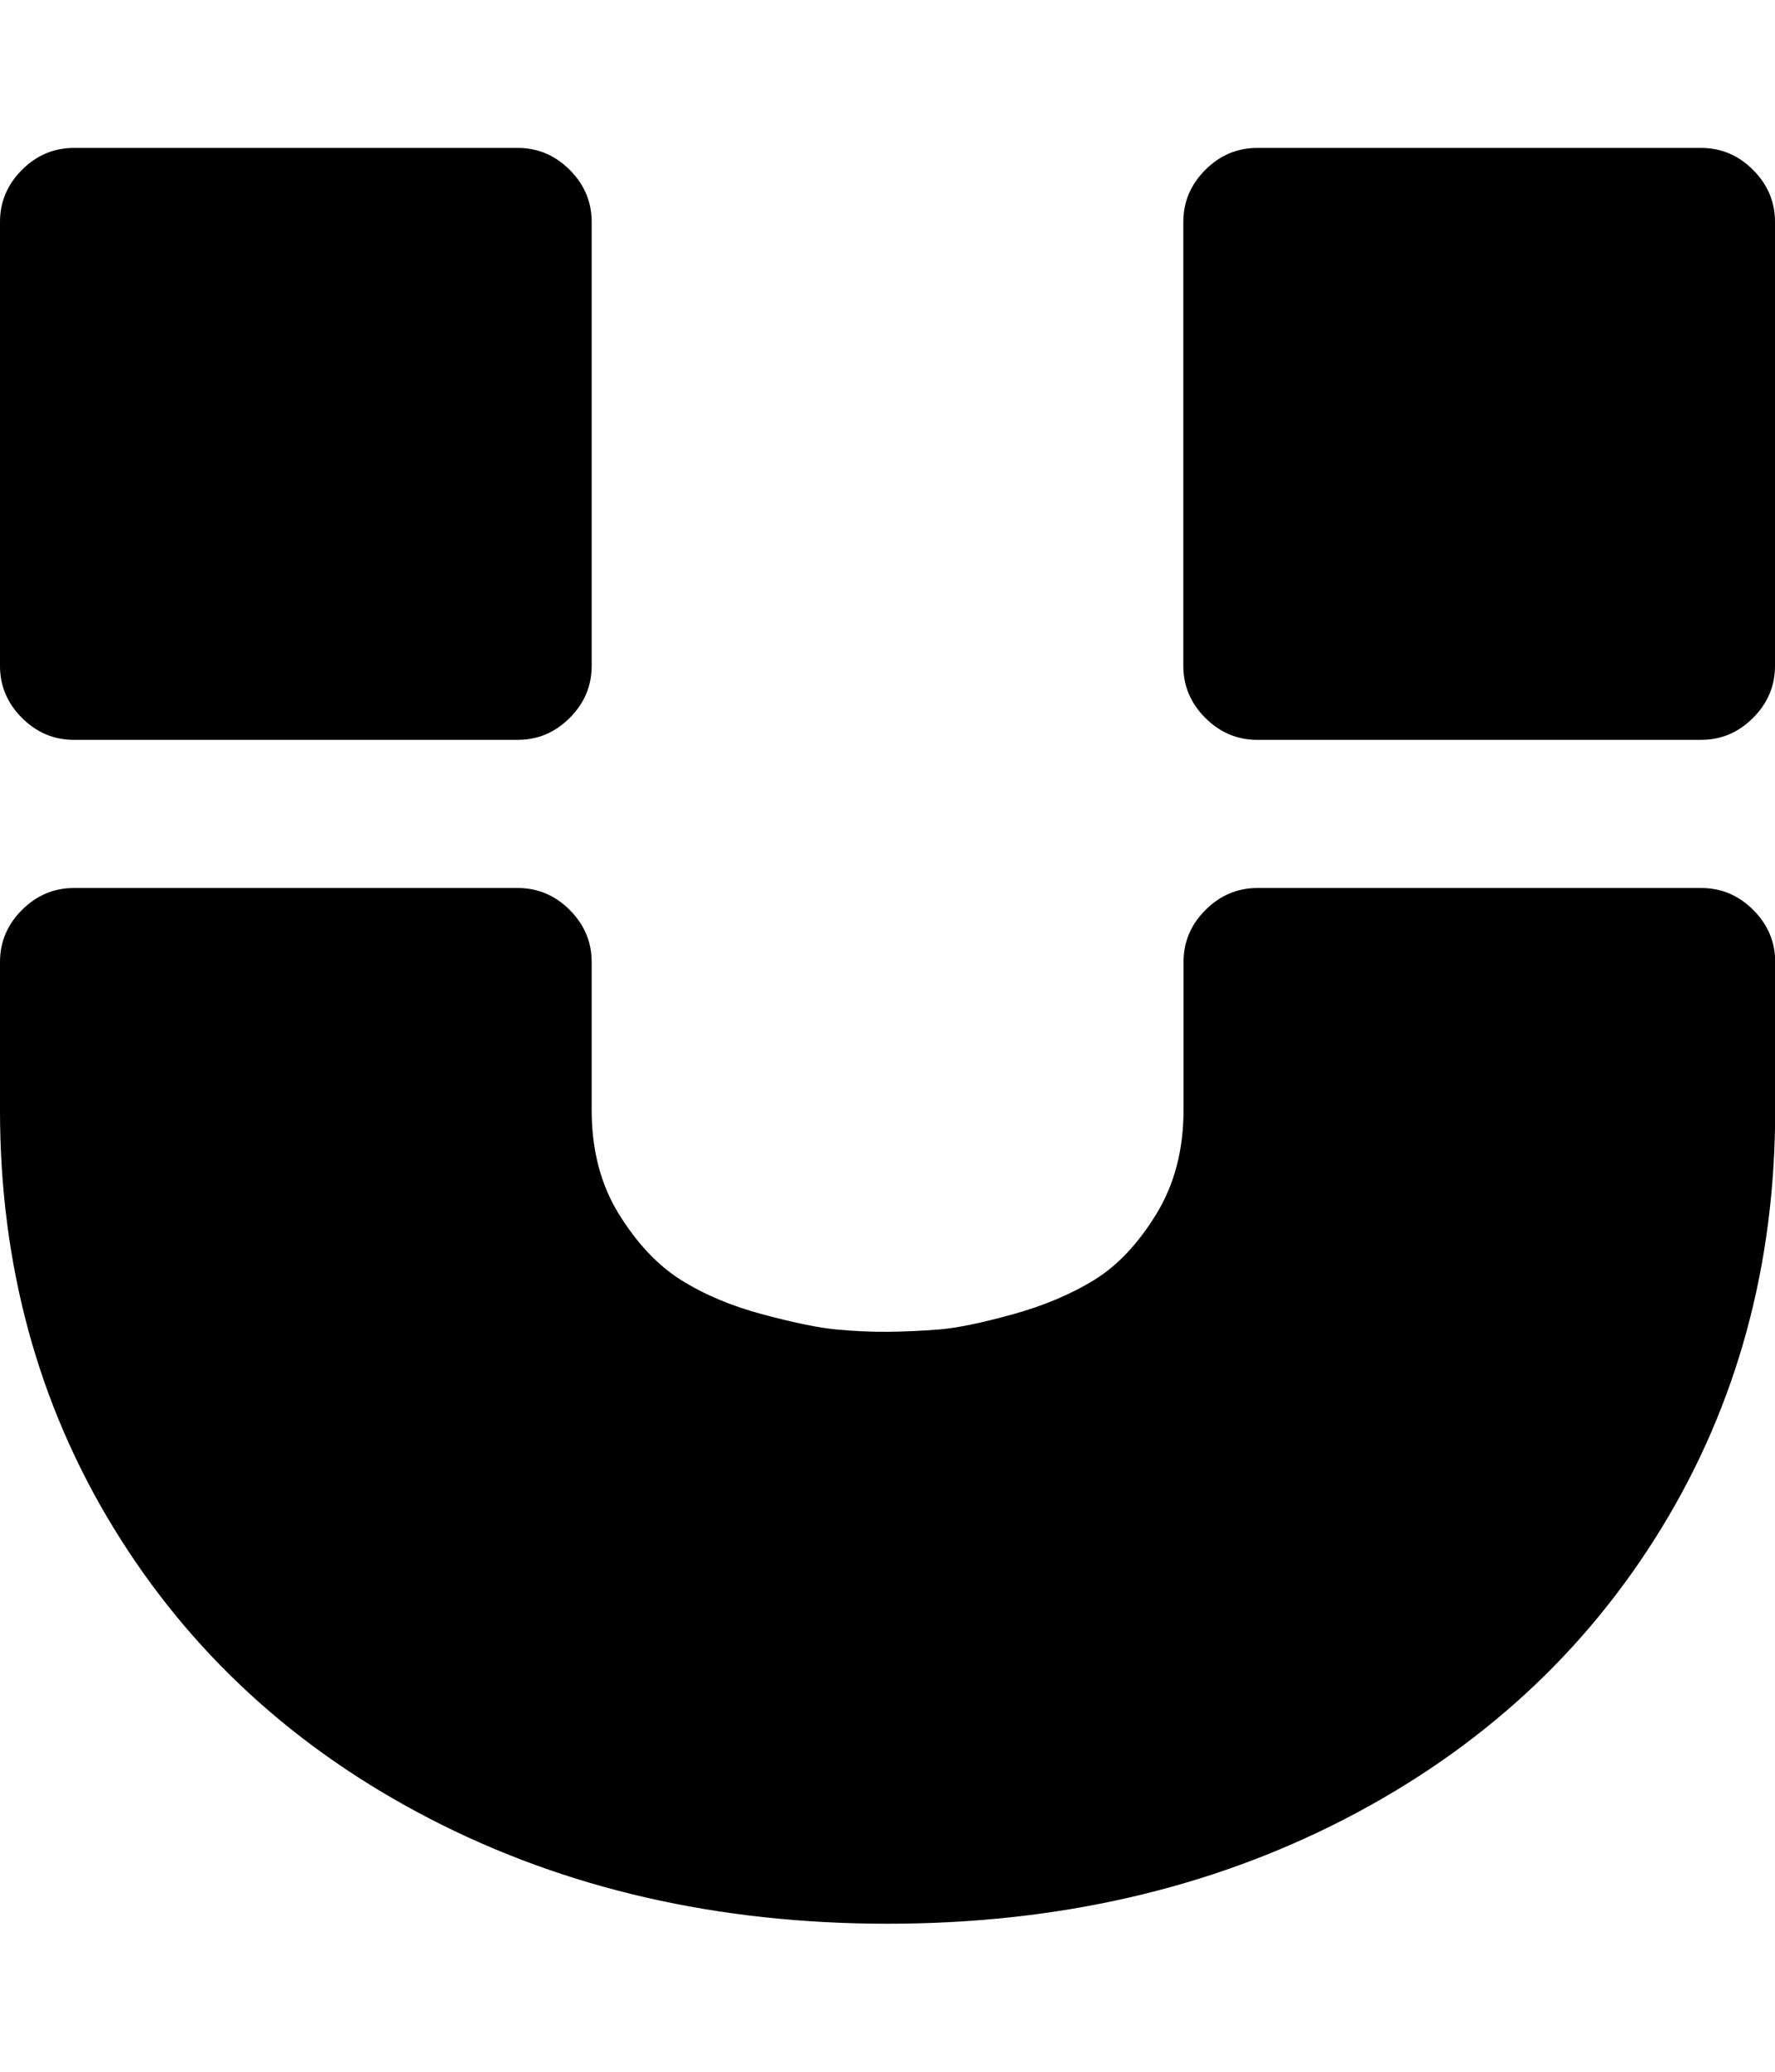 <svg height="1000" width="857.1" xmlns="http://www.w3.org/2000/svg"><path d="M0 535.7v-71.4q0-14.5 10.6-25.1t25.1-10.6h214.3q14.5 0 25.1 10.6t10.6 25.1v71.4q0 29 13.1 50.2t29.9 31.8 39.6 16.7 35.7 7.3 24.6 1.1 24.6-1.1 35.7-7.3 39.6-16.7 29.9-31.8 13.1-50.2v-71.4q0-14.5 10.6-25.1t25.1-10.6h214.3q14.5 0 25.1 10.6t10.6 25.1v71.4q0 112.2-55 202t-152.9 140.3-220.7 50.5-220.7-50.5-152.9-140.3-55-202zm0-214.3v-214.3q0-14.5 10.6-25.1t25.1-10.6h214.3q14.5 0 25.1 10.6t10.6 25.1v214.3q0 14.5-10.6 25.1t-25.1 10.6h-214.3q-14.5 0-25.1-10.6t-10.6-25.1zm571.4 0v-214.3q0-14.5 10.6-25.1t25.1-10.6h214.3q14.5 0 25.1 10.6t10.6 25.1v214.3q0 14.5-10.6 25.1t-25.1 10.6h-214.3q-14.5 0-25.1-10.6t-10.6-25.1z"/></svg>